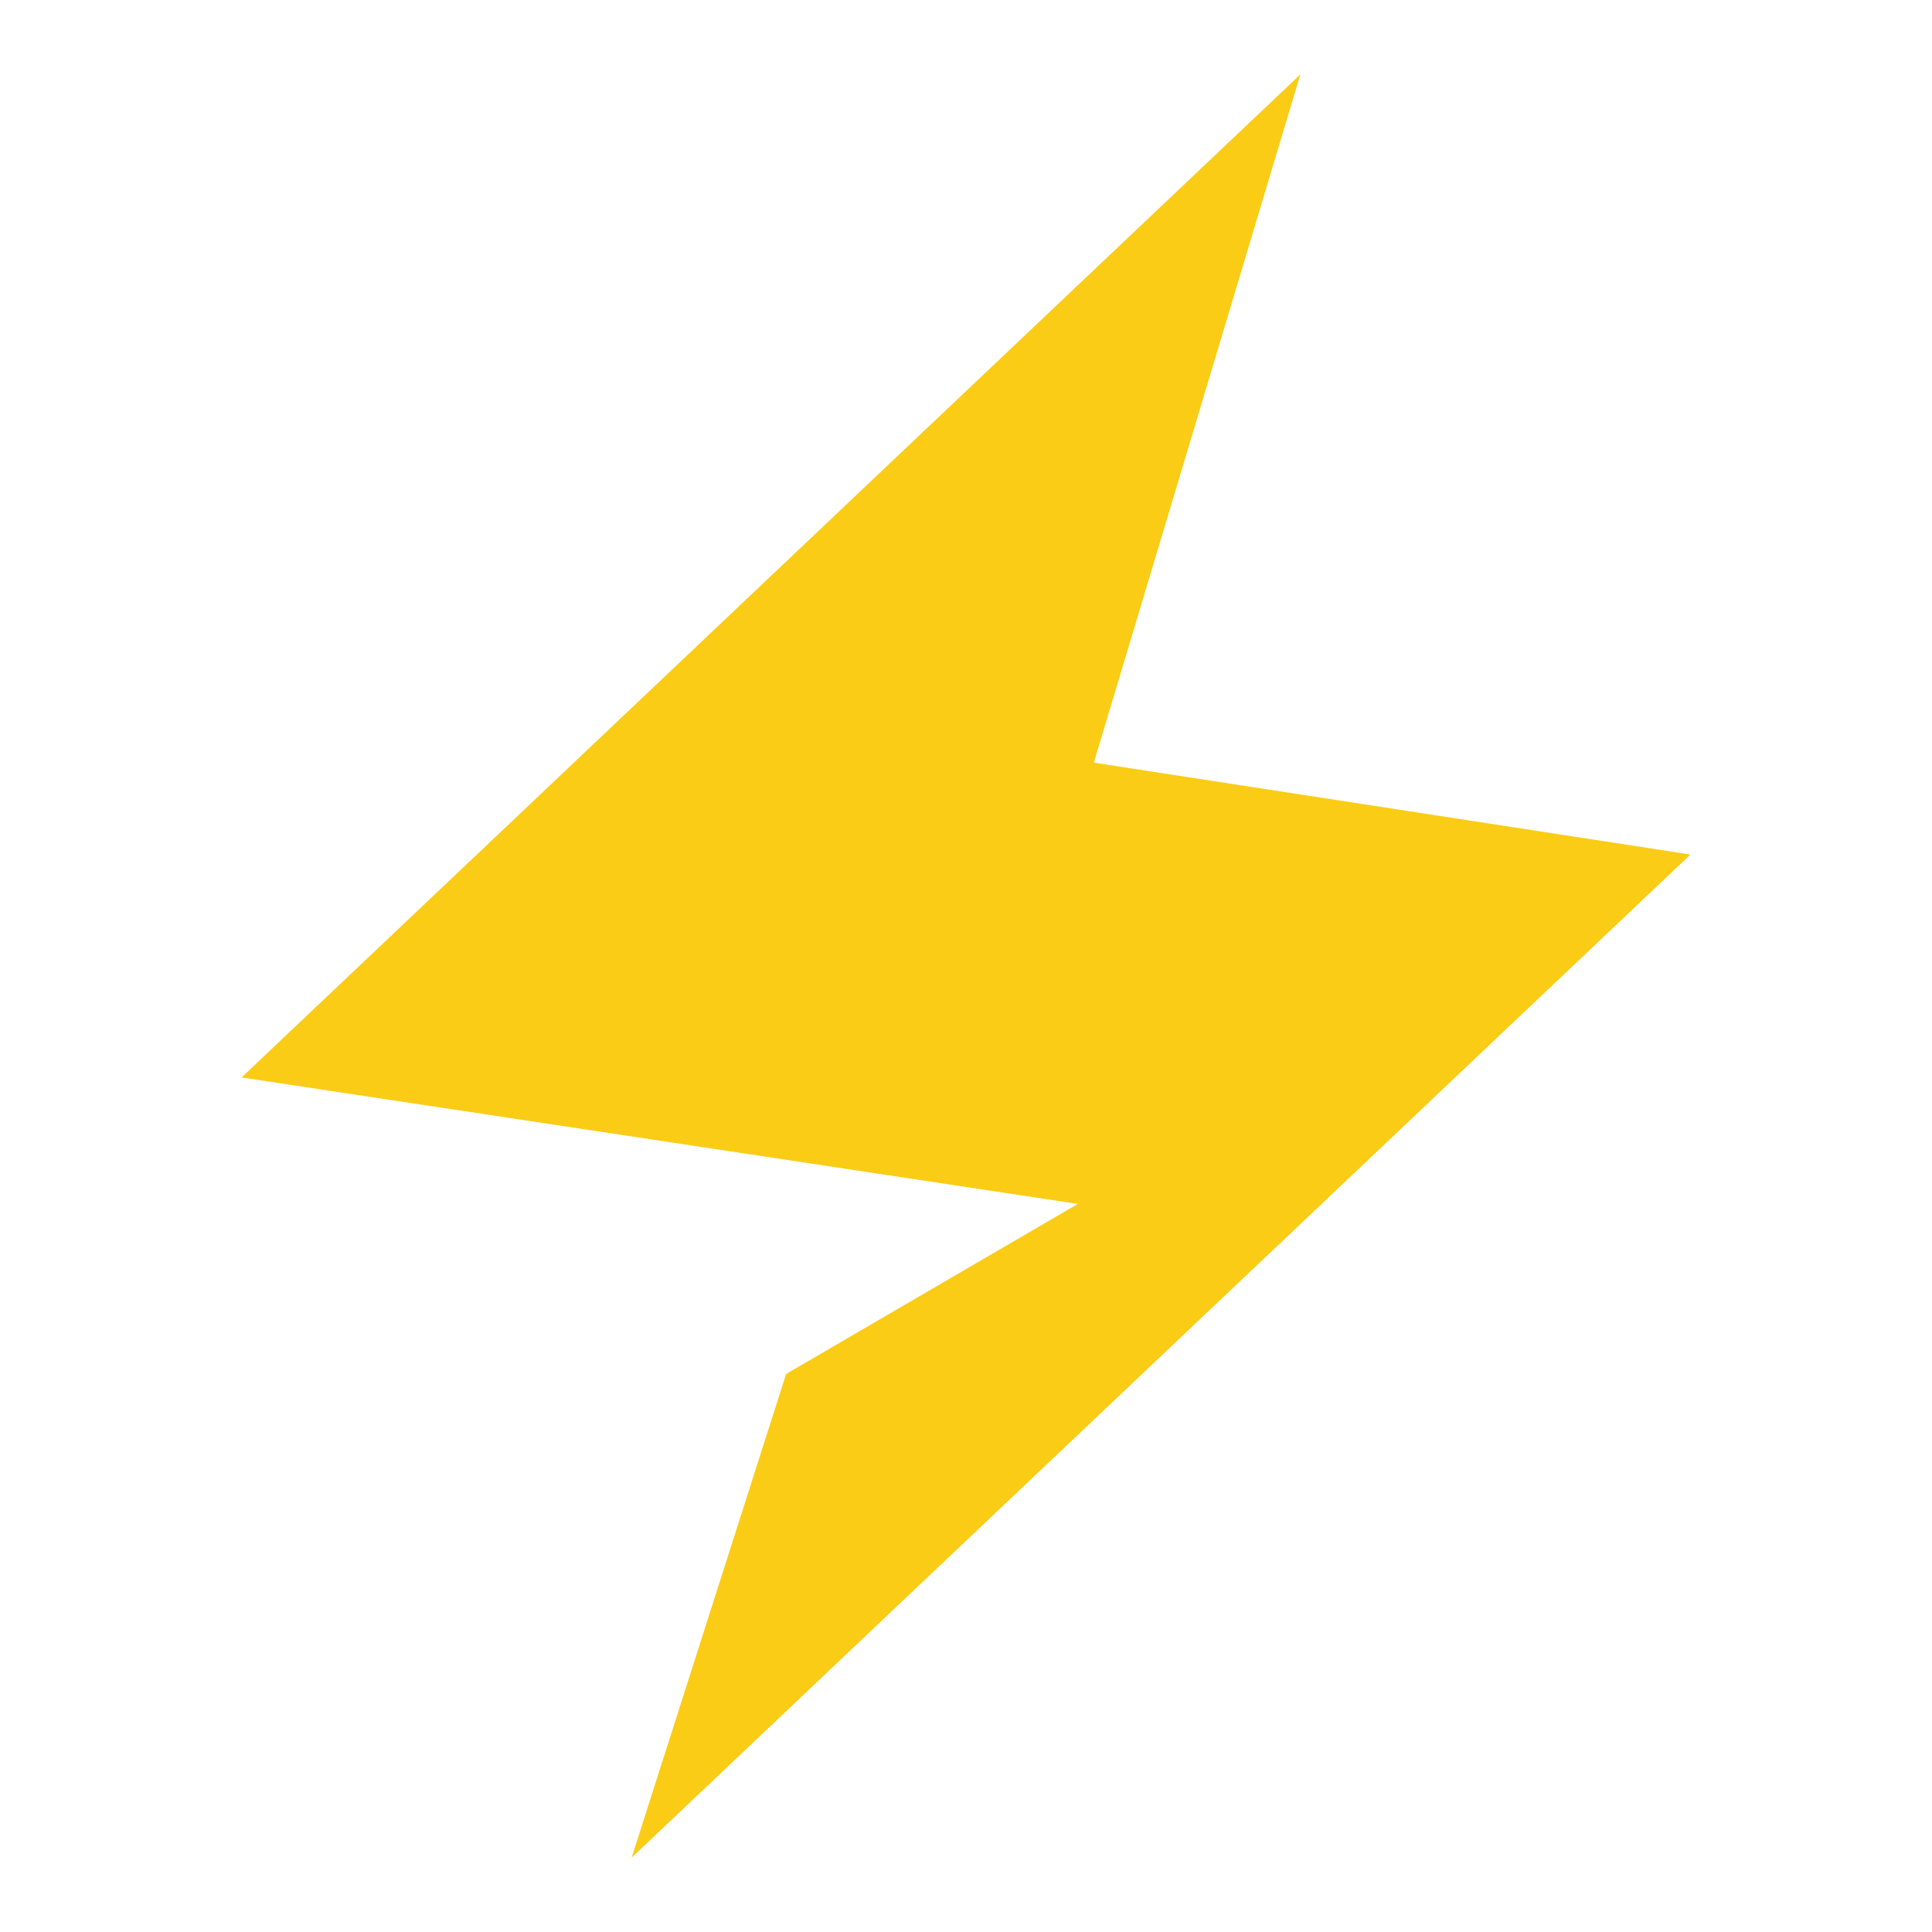 <svg xmlns="http://www.w3.org/2000/svg" xmlns:xlink="http://www.w3.org/1999/xlink" width="128" height="128" viewBox="0 0 128 128"><defs><clipPath id="b"><rect width="128" height="128"/></clipPath></defs><g id="a" clip-path="url(#b)"><path d="M70.148,0,0,66.455l55.407,8.379L36.078,86.1,25.844,118.143,95.991,51.687,56.464,45.6Z" transform="translate(16.004 4.928)" fill="#facc15"/></g></svg>